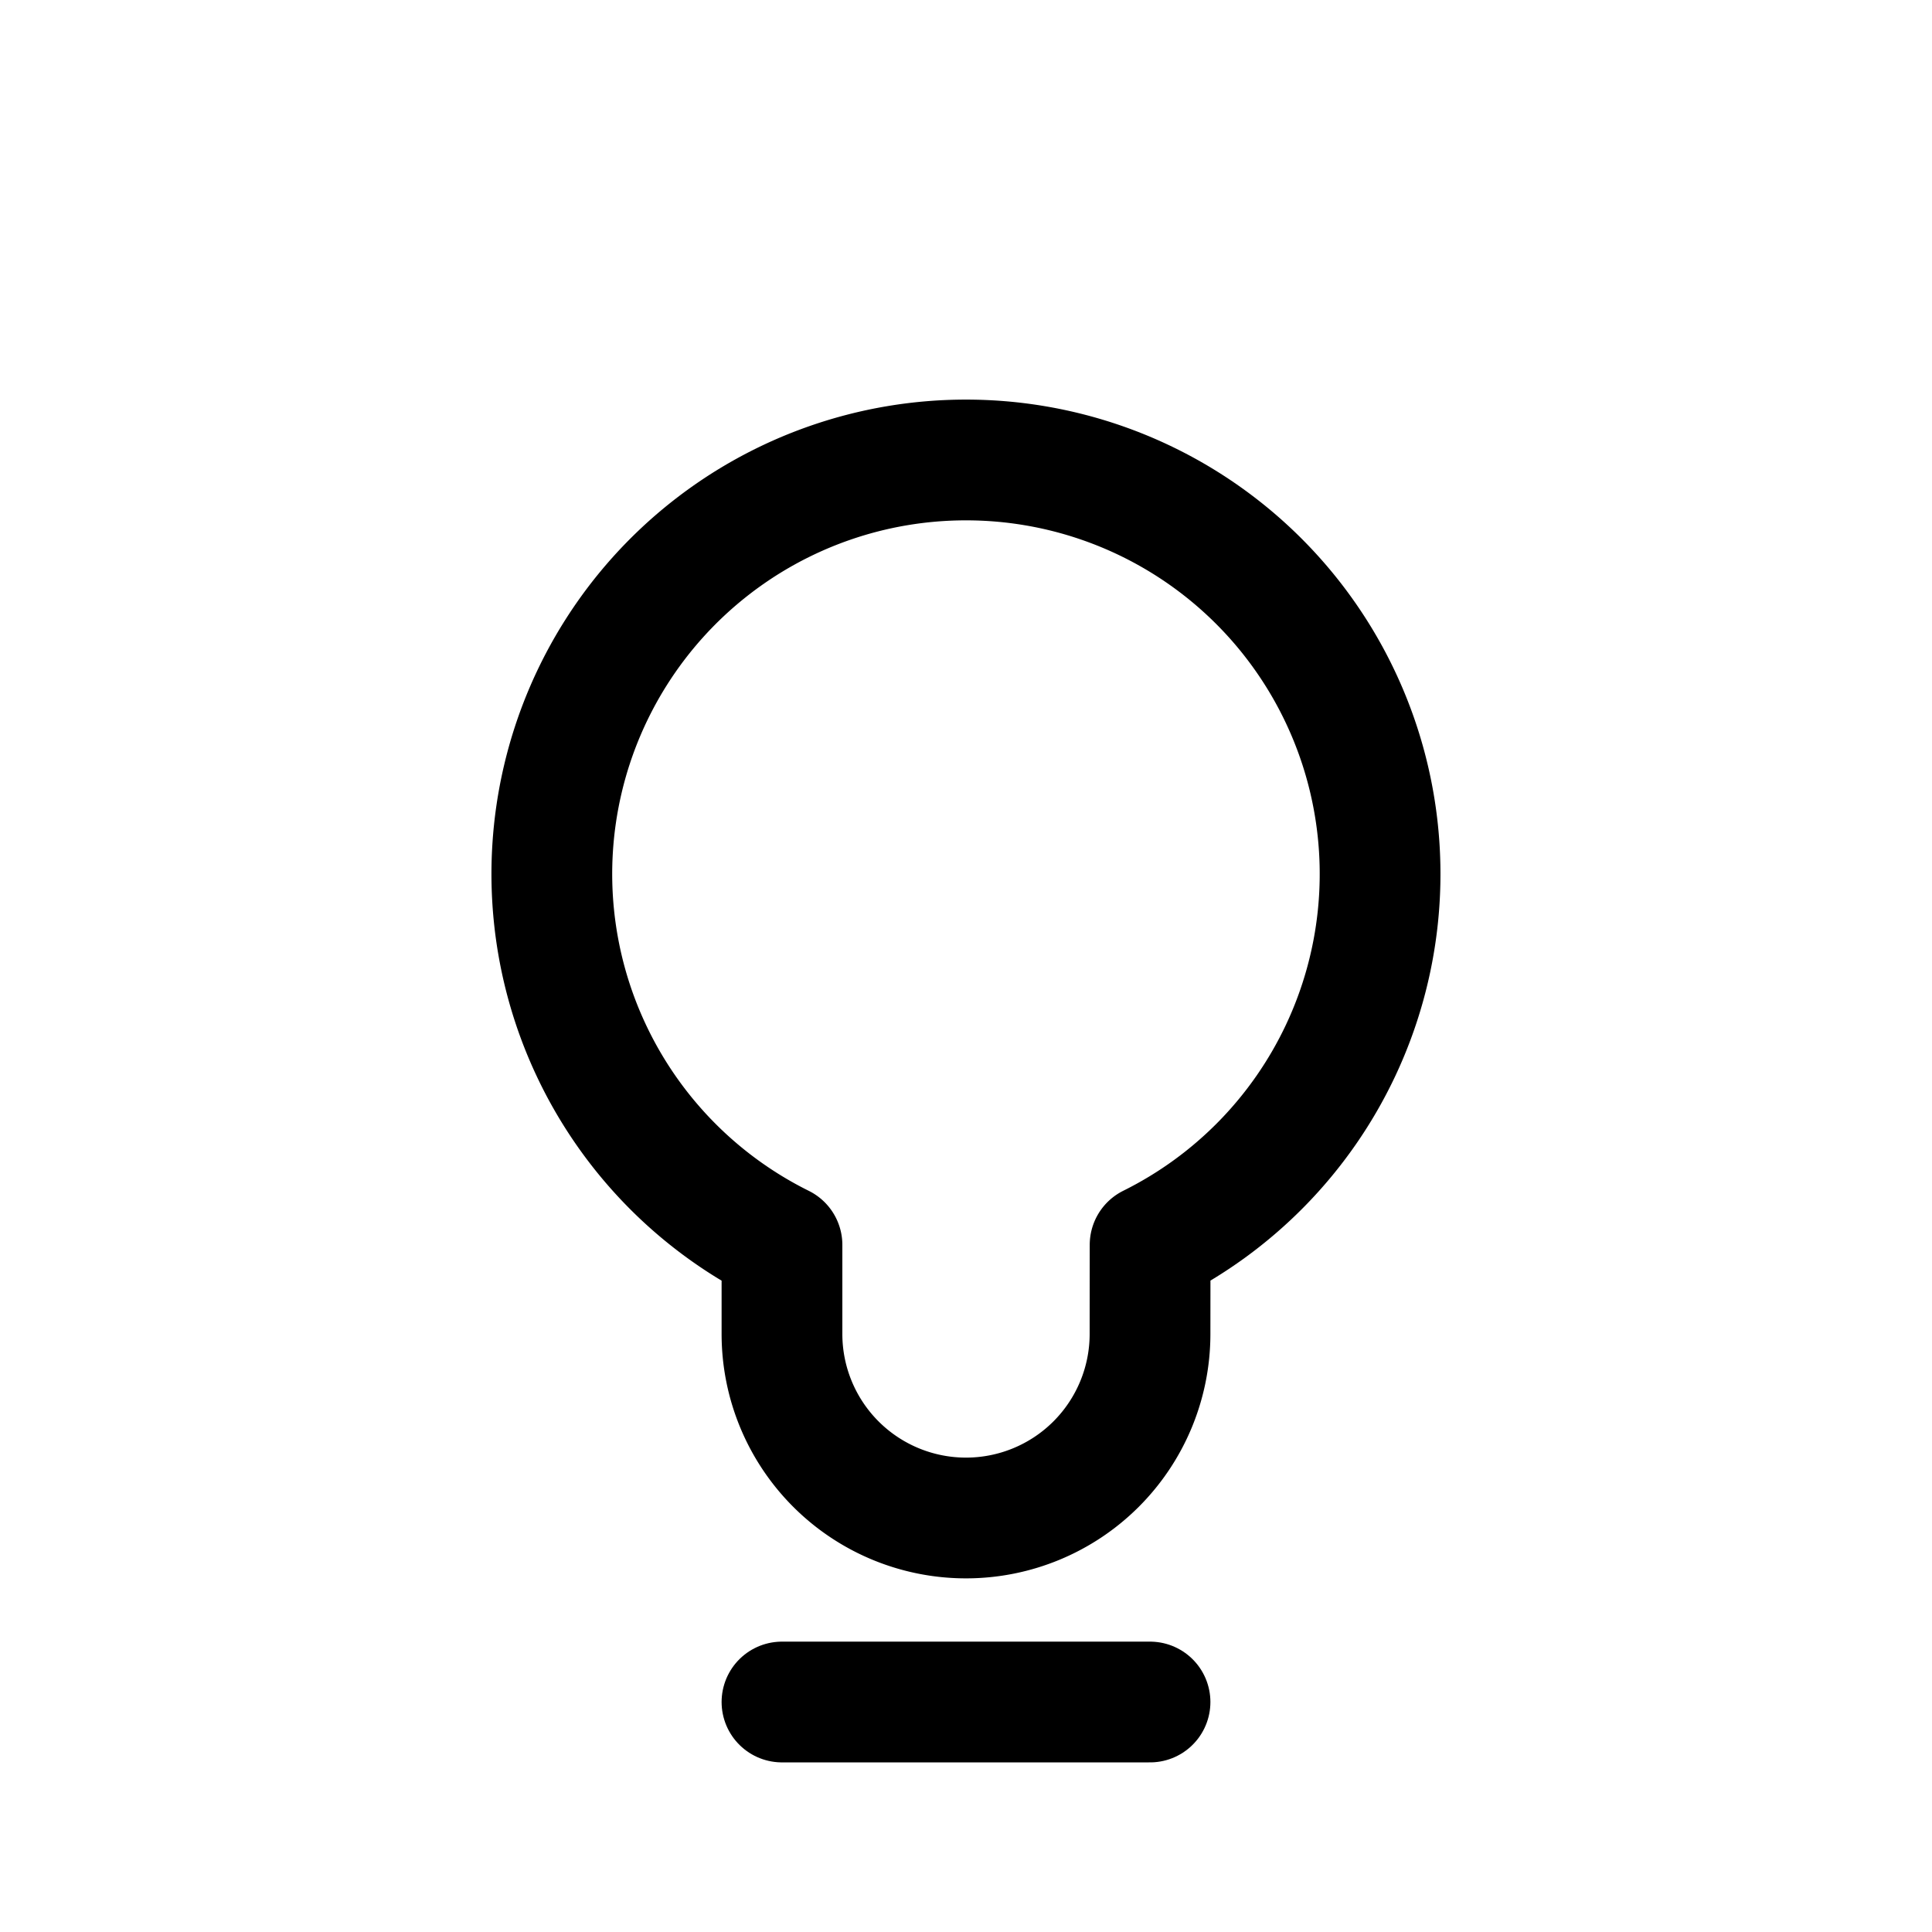 <svg width="46" height="46" fill="none" stroke="currentColor" stroke-linecap="round" stroke-linejoin="round" stroke-width="1.5" viewBox="0 0 24 24" xmlns="http://www.w3.org/2000/svg">
  <path d="M9.714 21.143h4.572"></path>
  <path d="M12 5.714a5.143 5.143 0 0 1 2.287 9.75l-.001 1.107a2.286 2.286 0 0 1-4.572 0v-1.106A5.143 5.143 0 0 1 12 5.714Z" clip-rule="evenodd"></path>
</svg>